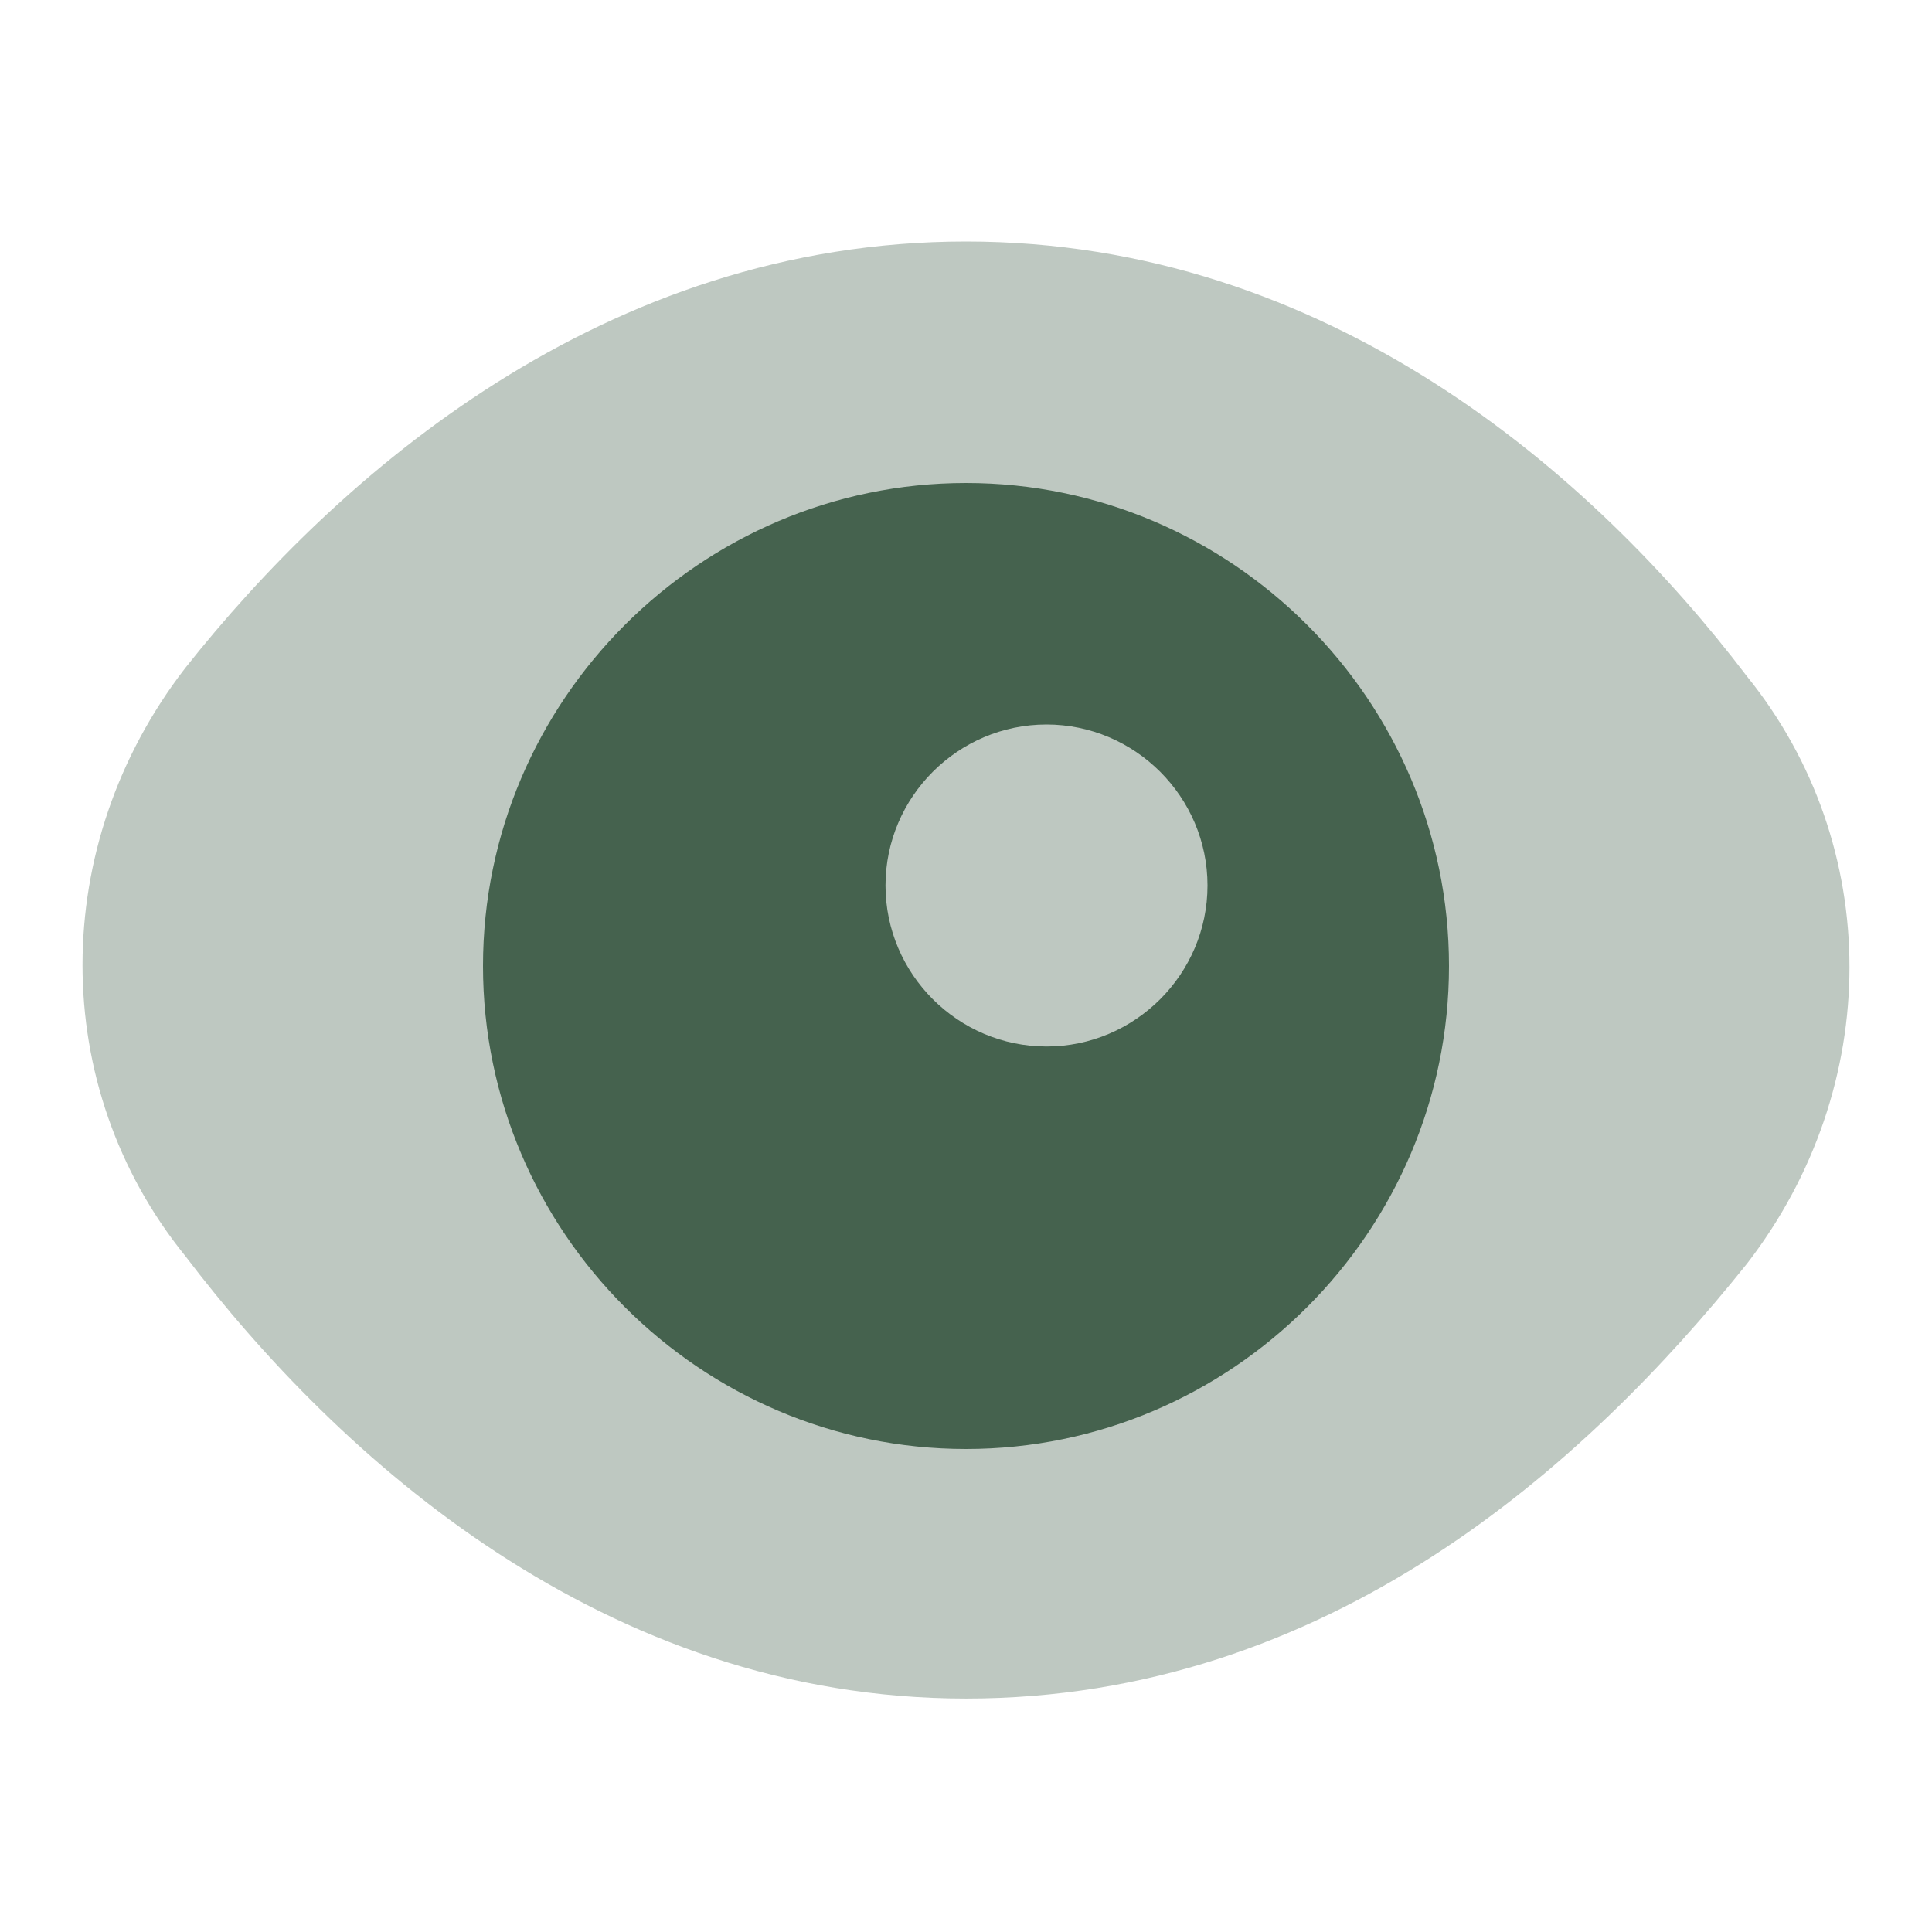 <svg width="24" height="24" viewBox="0 0 24 24" fill="none" xmlns="http://www.w3.org/2000/svg">
<path opacity="0.35" d="M2.3 15.6C0.6 13.5 0.6 10.5 2.3 8.3C4.2 5.9 7.5 3 12 3C16.5 3 19.8 5.9 21.7 8.4C23.4 10.5 23.4 13.5 21.7 15.7C19.7 18.2 16.5 21.1 12 21.1C7.5 21.1 4.2 18.1 2.3 15.6Z" fill="#45624E"/>
<path d="M12 6C8.7 6 6 8.7 6 12C6 15.3 8.7 18 12 18C15.3 18 18 15.3 18 12C18 8.7 15.3 6 12 6ZM13 13C11.9 13 11 12.1 11 11C11 9.9 11.9 9 13 9C14.1 9 15 9.9 15 11C15 12.1 14.1 13 13 13Z" fill="#45624E"/>
</svg>
